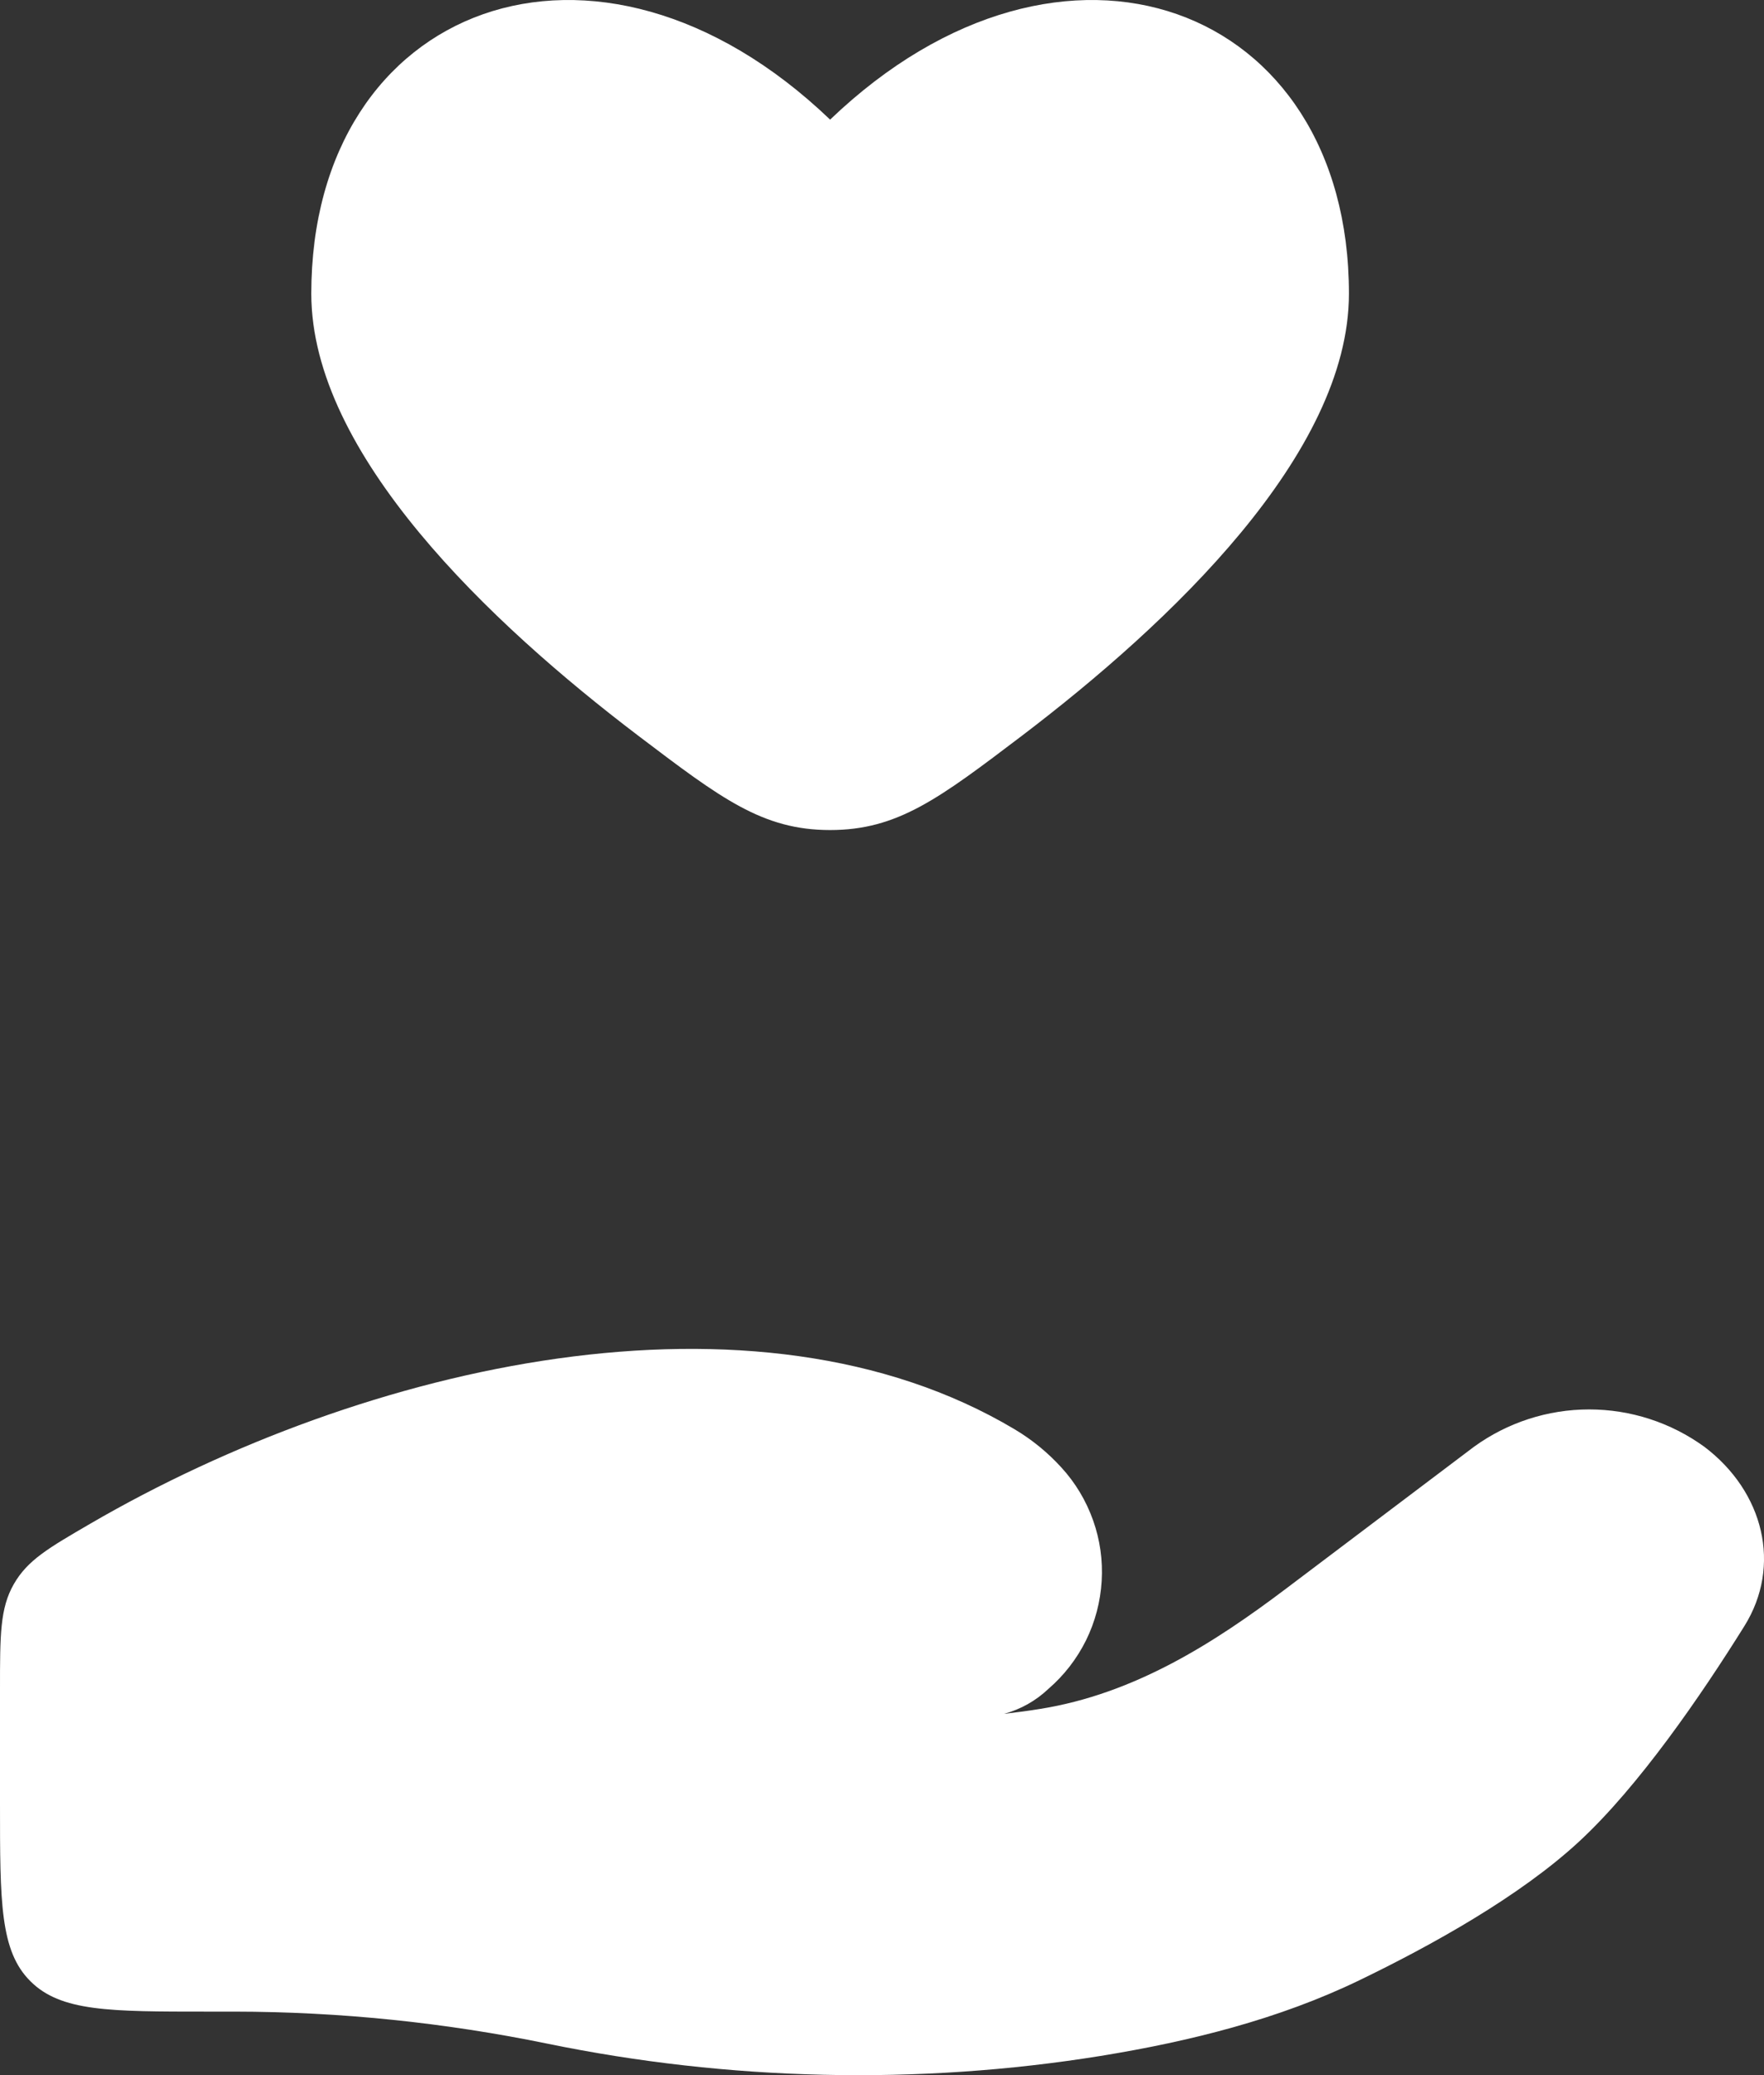 <svg width="17" height="20" viewBox="0 0 17 20" fill="none" xmlns="http://www.w3.org/2000/svg">
<rect x="0" y="0" width="17" height="20" fill="#333333" stroke="none"/>
<path d="M3 2.83C3 4.377 4.726 6.008 6.15 7.09C6.949 7.696 7.348 8 8 8C8.652 8 9.051 7.696 9.85 7.09C11.274 6.007 13 4.376 13 2.83C13 0.04 10.25 -1.003 8 1.153C5.75 -1.003 3 0.04 3 2.83ZM2.26 19.388H2C1.057 19.388 0.586 19.388 0.293 19.095C2.08616e-07 18.804 0 18.332 0 17.389V16.277C0 15.759 -1.04308e-07 15.5 0.133 15.268C0.266 15.036 0.467 14.92 0.869 14.686C3.515 13.147 7.272 12.281 9.779 13.776C9.948 13.877 10.098 14 10.229 14.144C10.364 14.291 10.467 14.464 10.534 14.652C10.601 14.84 10.629 15.039 10.617 15.238C10.605 15.437 10.554 15.632 10.466 15.81C10.377 15.989 10.254 16.148 10.103 16.278C9.983 16.392 9.836 16.475 9.676 16.518C9.796 16.504 9.911 16.489 10.021 16.471C10.932 16.326 11.697 15.838 12.397 15.309L14.205 13.944C14.528 13.71 14.916 13.584 15.315 13.584C15.714 13.584 16.102 13.71 16.425 13.944C16.998 14.377 17.174 15.09 16.811 15.672C16.388 16.35 15.792 17.217 15.22 17.747C14.648 18.277 13.794 18.751 13.098 19.087C12.326 19.46 11.474 19.674 10.607 19.815C8.849 20.099 7.017 20.055 5.277 19.697C4.284 19.493 3.273 19.389 2.26 19.388Z" fill="white"/>
</svg>
